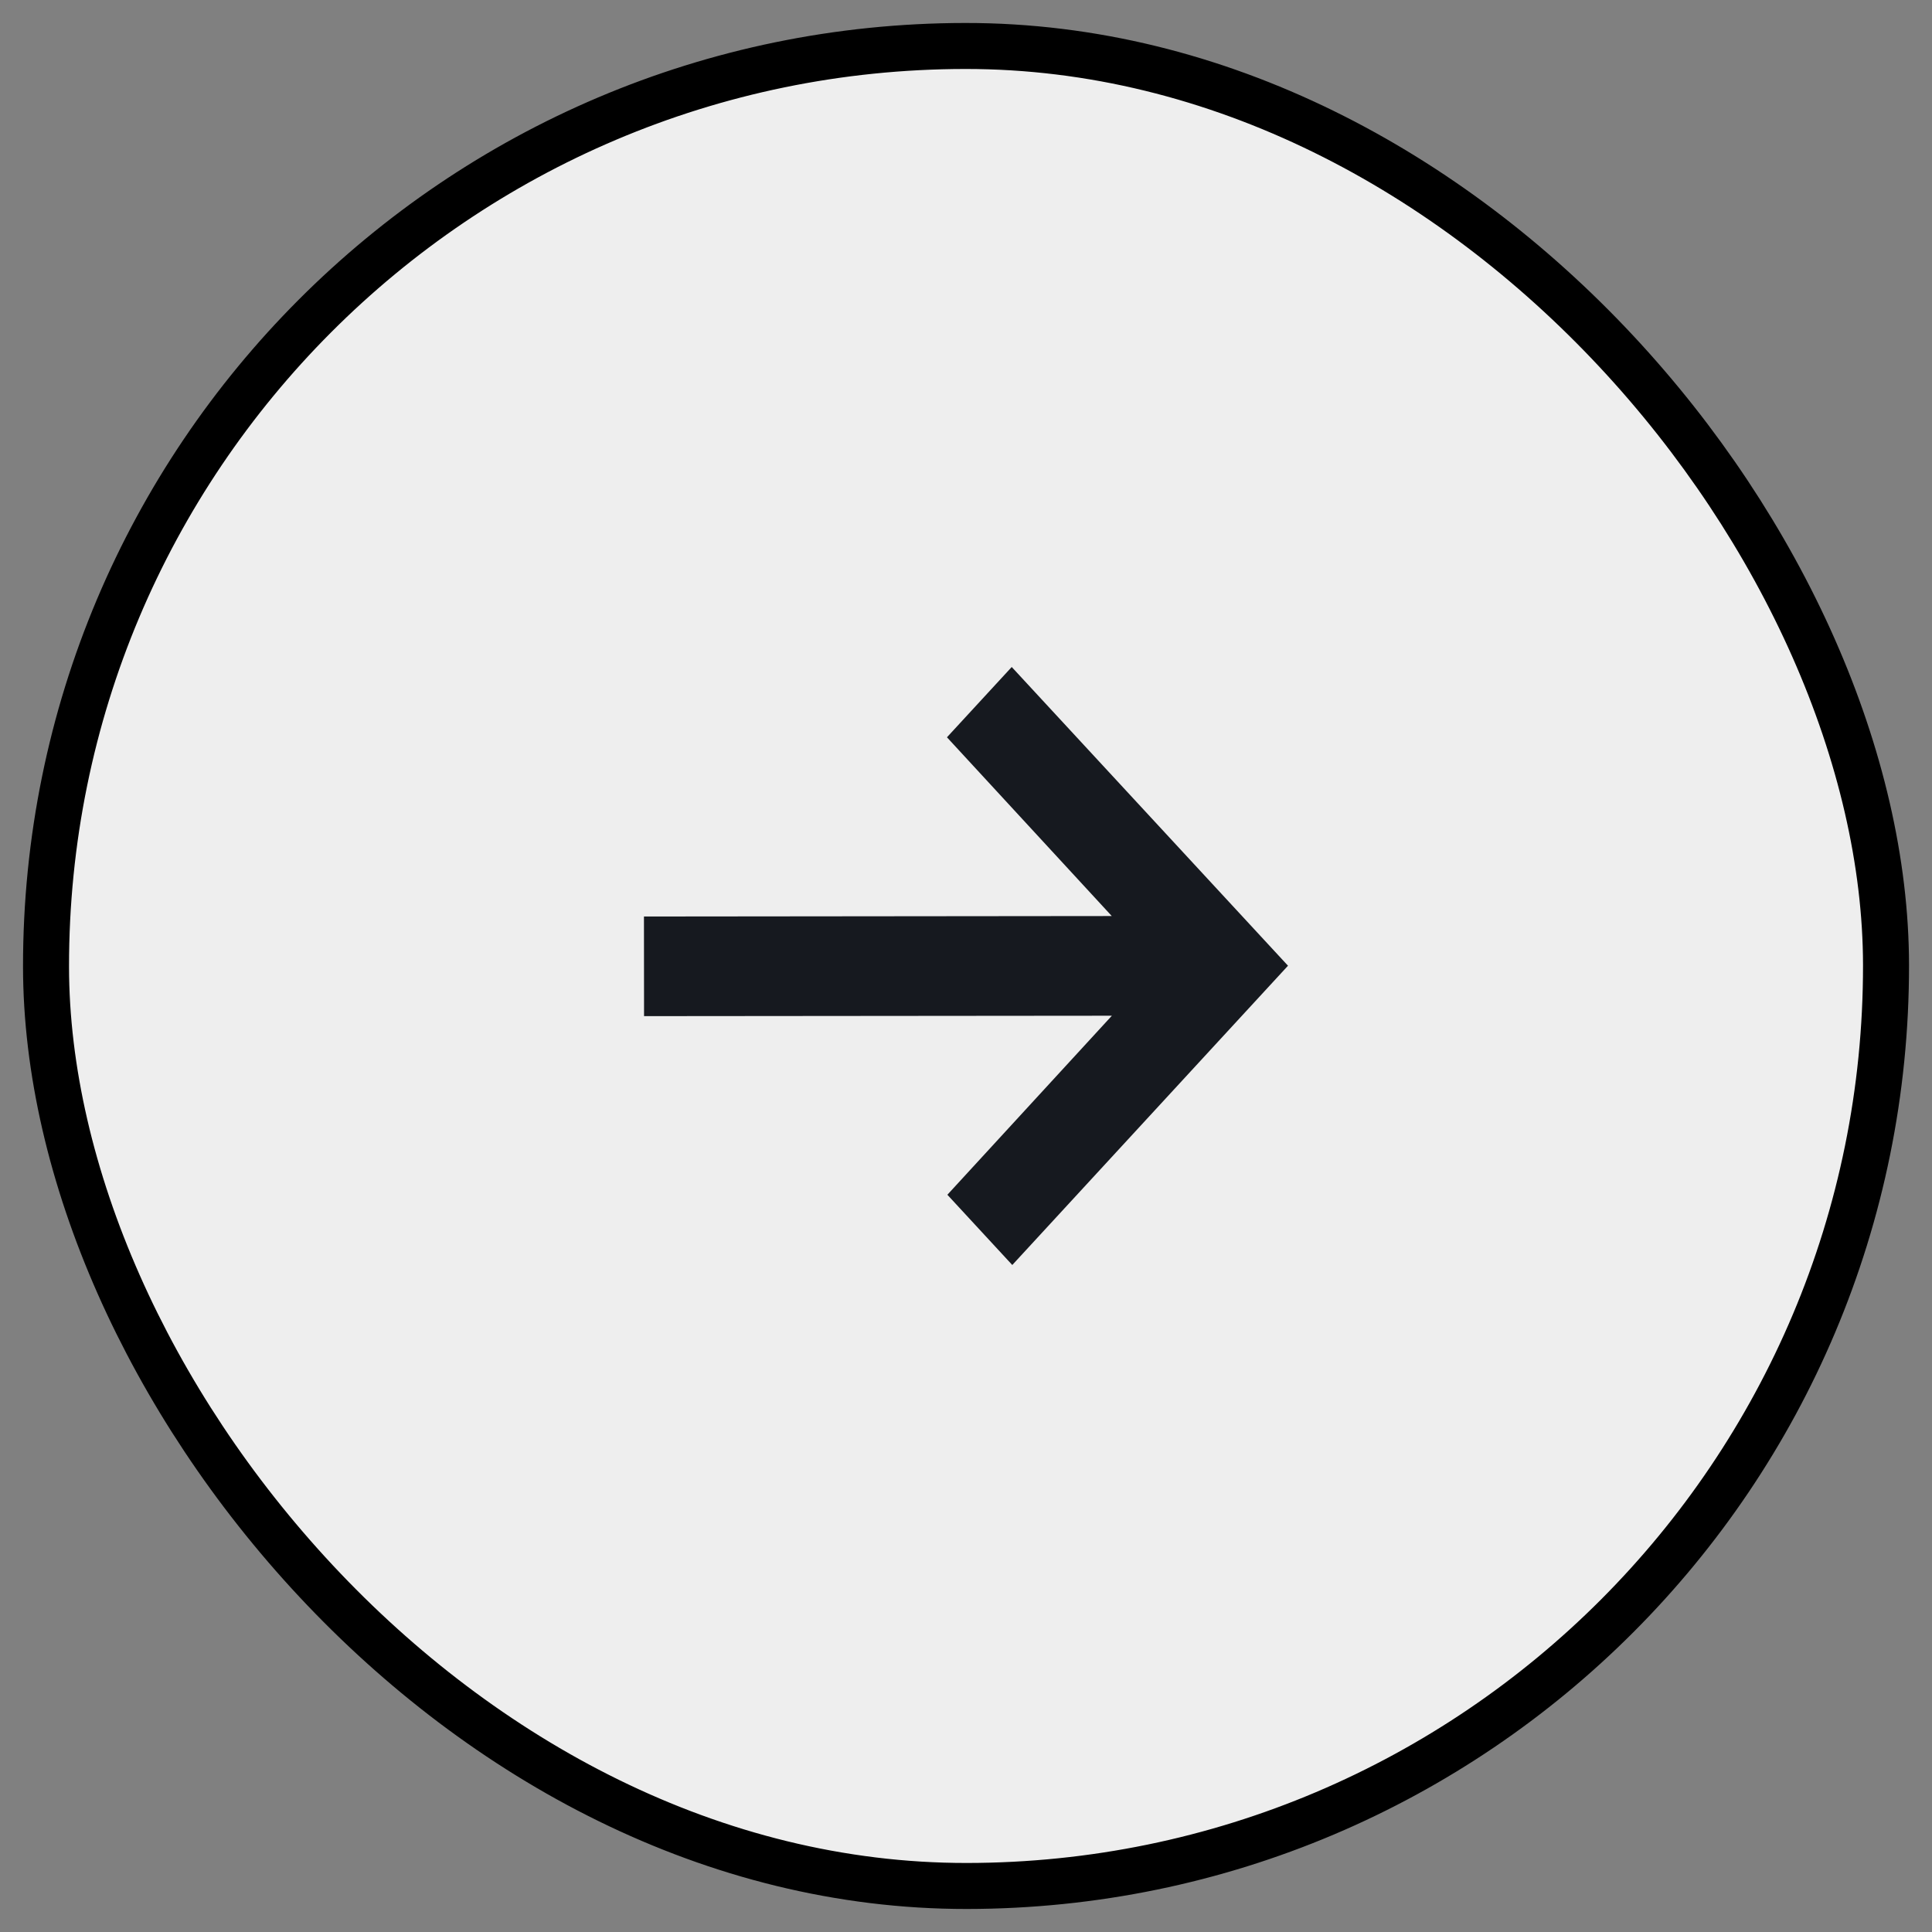 <svg width="42" height="42" viewBox="0 0 42 42" fill="none" xmlns="http://www.w3.org/2000/svg">
  <rect x="0" y="0" width="42" height="42" fill="#808080" stroke="none"/>
  <rect x="41.019" y="40.981" width="40" height="40" rx="20" transform="rotate(179.947 41.019 40.981)" fill="#EEEEEE" stroke="black" stroke-width="1"/>
  <path fill-rule="evenodd" clip-rule="evenodd" d="M14.001 22.09L24.171 22.081L20.595 25.973L22.006 27.5L28 20.994L21.994 14.5L20.586 16.028L24.169 19.914L13.999 19.924L14.001 22.09Z" fill="#16191F"/>
</svg>
